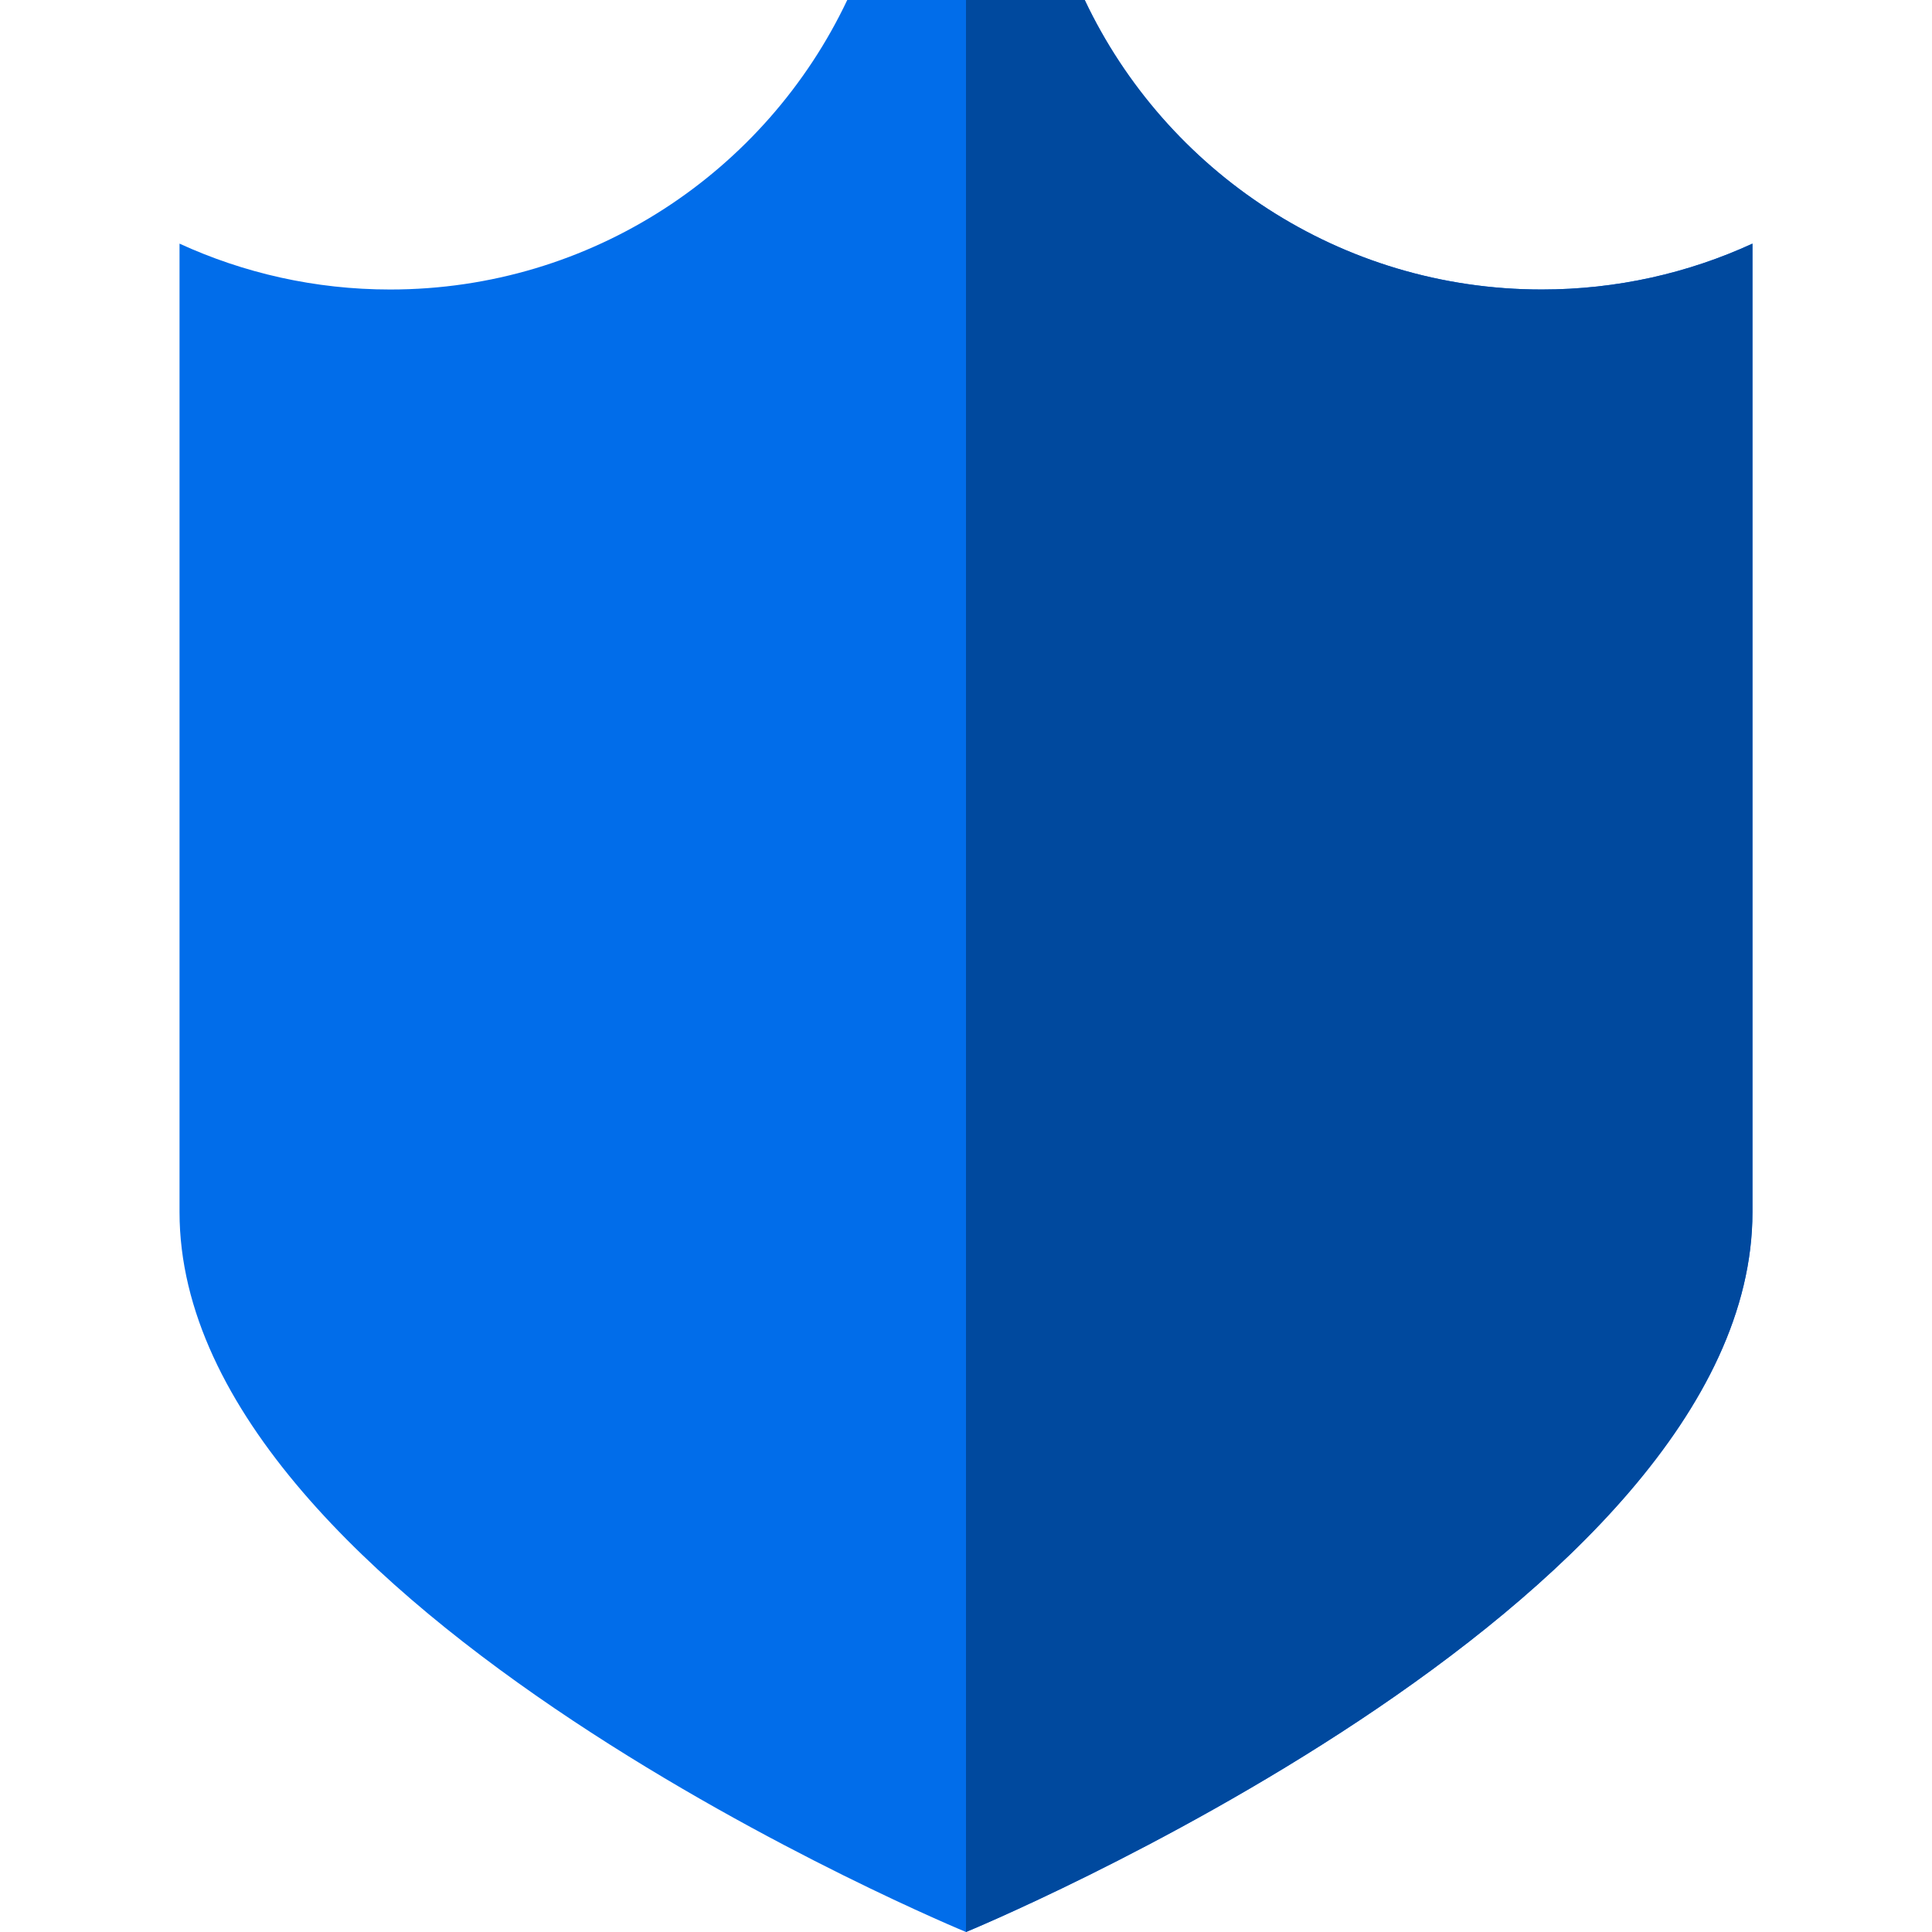 <svg width="39" height="39" viewBox="0 0 39 39" fill="none" xmlns="http://www.w3.org/2000/svg">
<path d="M31.123 5.844C27.047 5.844 23.532 3.454 21.896 0H17.103C15.467 3.454 11.952 5.844 7.876 5.844C6.359 5.844 4.919 5.512 3.624 4.918V24.468C3.624 32.461 19.5 39 19.5 39C19.5 39 35.375 32.461 35.375 24.468V4.918C34.081 5.513 32.641 5.844 31.123 5.844Z" fill="#016DEA"/>
<path d="M31.123 5.844C27.048 5.844 23.532 3.454 21.897 0H19.5V39C19.5 39 35.376 32.461 35.376 24.468V4.918C34.081 5.513 32.641 5.844 31.123 5.844Z" fill="#00499E"/>
</svg>
